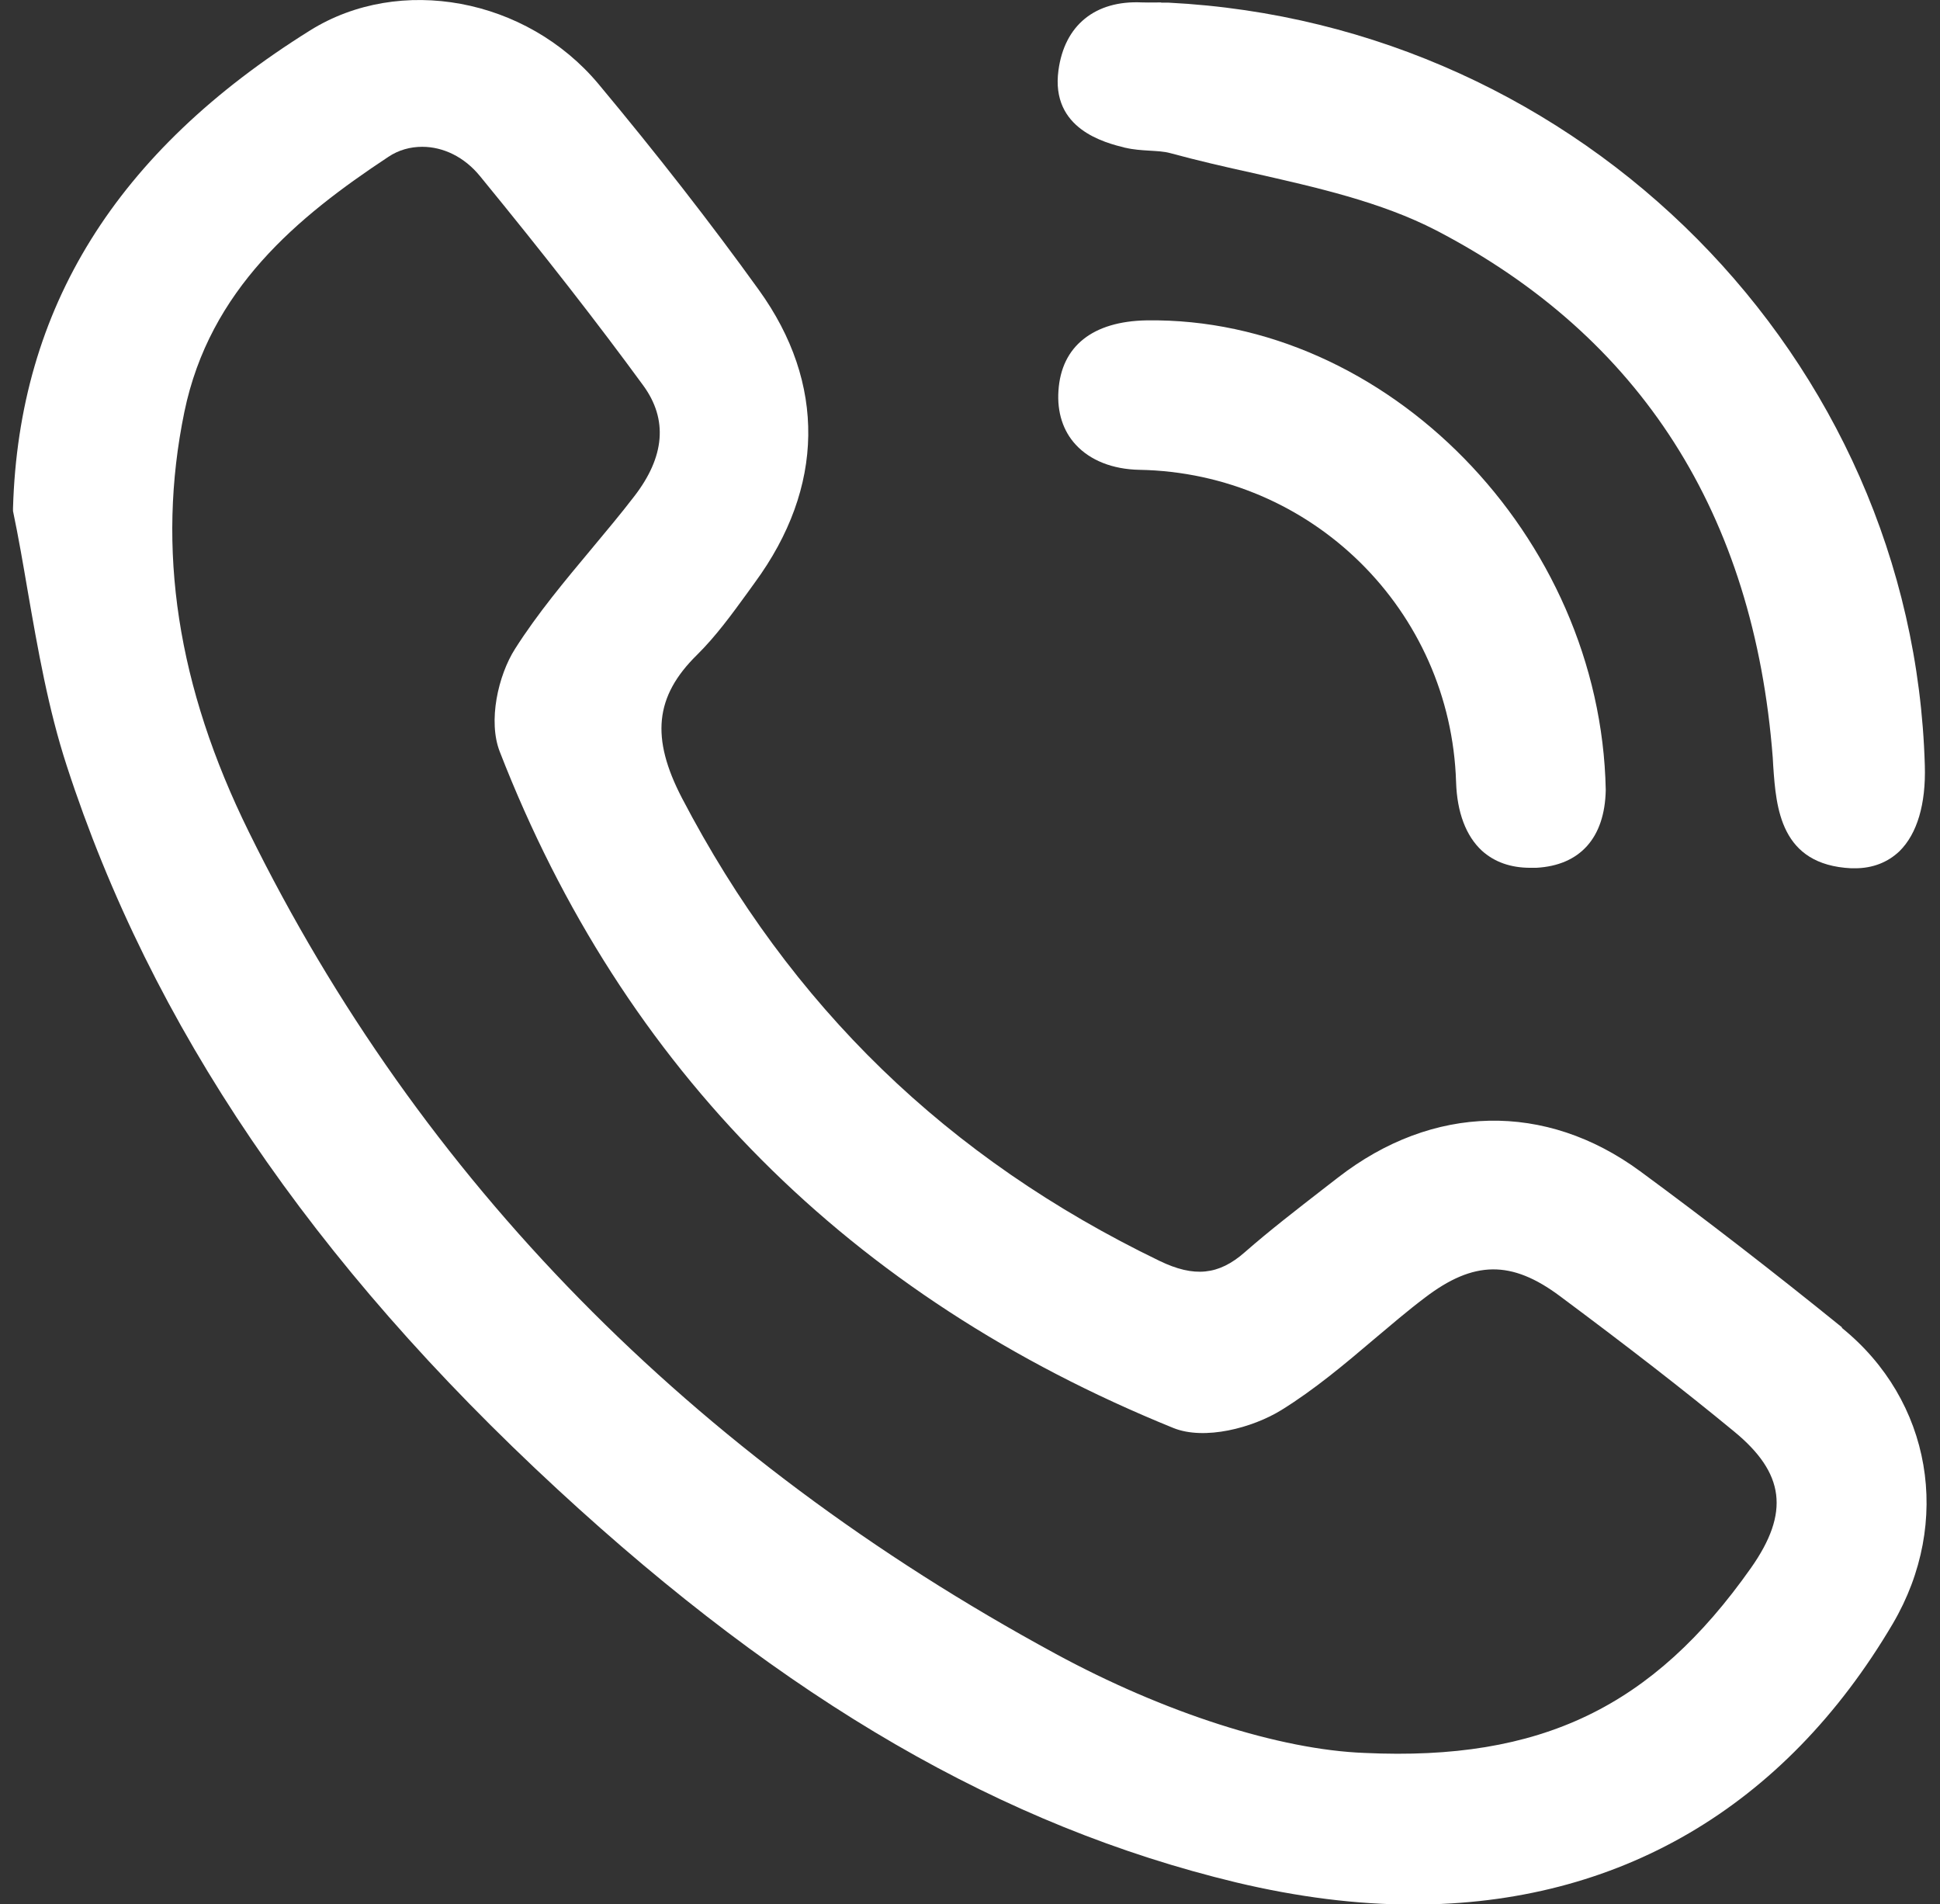 <?xml version="1.0" encoding="UTF-8"?>
<svg id="Layer_1" data-name="Layer 1" xmlns="http://www.w3.org/2000/svg" viewBox="0 0 80.5 79">
  <rect x="0" y="0" width="80.5" height="79" fill="#333333" stroke="none"/>
  <defs>
    <style>
      .cls-1 {
        fill: #fff;
      }
    </style>
  </defs>
  <path class="cls-1" d="m76.44,55.07c-2.84-2.3-5.66-4.48-8.38-6.48-3.93-2.89-8.61-2.79-12.54.26l-.62.48c-1.08.84-2.2,1.7-3.25,2.62-1.08.95-2.1,1.05-3.53.36-8.82-4.26-15.3-10.55-19.82-19.2-1.3-2.5-1.13-4.22.62-5.94.79-.78,1.45-1.69,2.09-2.57l.31-.43c2.9-3.95,2.96-8.27.17-12.14-2-2.78-4.25-5.66-6.66-8.55C21.84-.09,16.59-1.06,12.87,1.26,4.81,6.29.78,12.78.54,21.08v.06s0,.06,0,.06c.23,1.1.42,2.21.61,3.32.42,2.41.85,4.89,1.62,7.25,3.5,10.77,10.16,20.59,20.36,30.01,9.53,8.8,18.48,13.98,28.16,16.31,2.56.61,5.01.92,7.35.92,8.48,0,15.39-4,19.9-11.65,2.48-4.22,1.61-9.27-2.12-12.28Zm-3.78,9.97c-4.08,5.79-8.73,8.02-16.03,7.68h0c-3.53-.13-8.33-1.67-12.84-4.12-15.1-8.19-26.36-19.66-33.46-34.08-2.98-6.04-3.85-11.75-2.68-17.43,1.05-5.08,4.69-8.09,8.46-10.58.43-.29.92-.42,1.41-.42.87,0,1.75.42,2.4,1.22,2.71,3.31,4.86,6.07,6.77,8.68,1.03,1.41.9,2.96-.38,4.61-.56.73-1.15,1.43-1.74,2.14-1.11,1.33-2.26,2.7-3.2,4.18-.7,1.1-1.13,3-.63,4.27,5.12,13.17,14.52,22.6,27.95,28.05,1.29.52,3.28,0,4.49-.75,1.37-.85,2.62-1.9,3.82-2.92.69-.58,1.4-1.19,2.13-1.74,2.02-1.54,3.59-1.56,5.6-.06,2.82,2.1,5.12,3.88,7.22,5.61,2.11,1.73,2.32,3.37.71,5.66Z"/>
  <path class="cls-1" d="m46.7,6.13c.34.08.67.1,1,.12.31.02.59.03.85.1,1.14.31,2.31.58,3.45.83,2.6.59,5.3,1.19,7.6,2.38,8.48,4.41,13.18,11.76,13.96,21.87l.02.35c.12,1.73.29,4.1,3.24,4.24.05,0,.11,0,.16,0,.73,0,1.36-.25,1.84-.71.73-.72,1.1-1.95,1.05-3.56C79.38,14.83,65.63.98,48.49.11h-.31s0,.26,0,.26V.1c-.08,0-.44.01-.8,0-1.94-.09-3.21.95-3.46,2.82-.33,2.44,1.93,3,2.77,3.21Z"/>
  <path class="cls-1" d="m47.58,13.29c-2.24.04-3.54,1.07-3.66,2.92-.06.89.19,1.67.72,2.24.6.65,1.53,1.02,2.64,1.04,7.15.13,12.92,5.82,13.14,12.96.04,1.25.41,2.23,1.07,2.84.52.47,1.19.71,2.01.71.08,0,.17,0,.25,0,1.82-.1,2.84-1.25,2.88-3.22v-.02c-.21-10.54-9.1-19.61-19.05-19.47Z"/>
</svg>